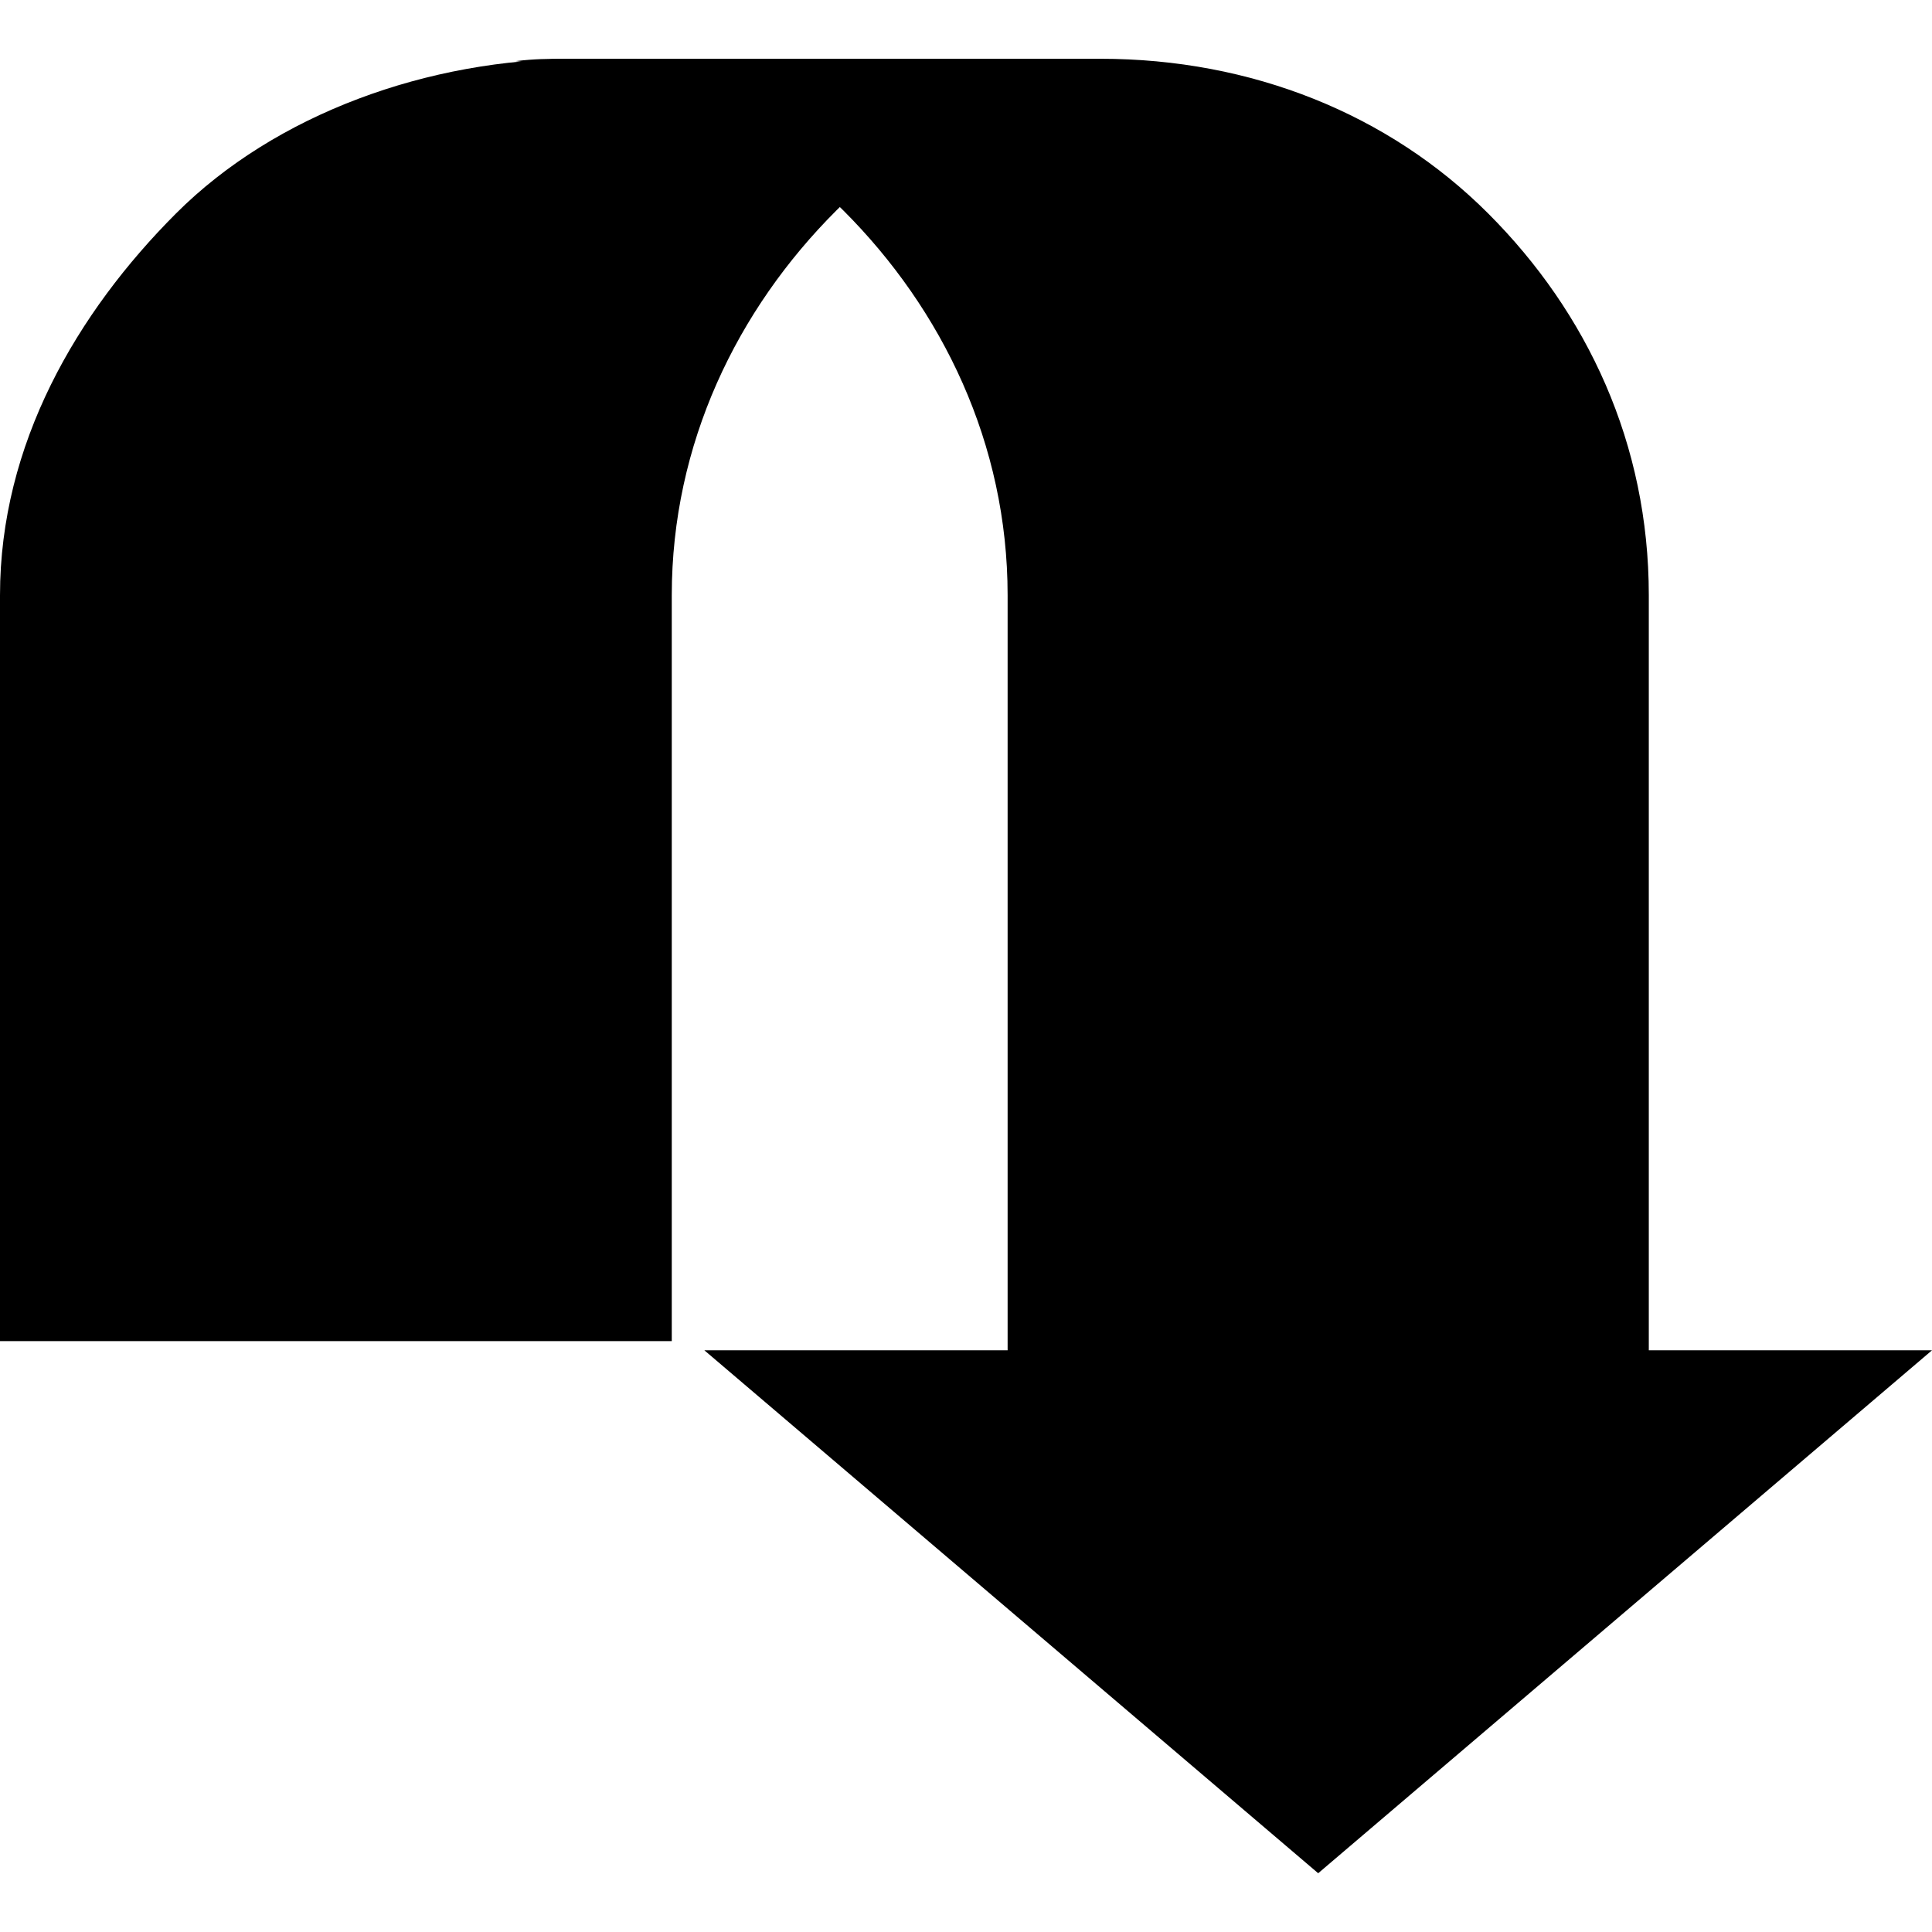 <?xml version="1.0" encoding="UTF-8" standalone="no"?>
<!-- Generator: Adobe Illustrator 16.0.4, SVG Export Plug-In . SVG Version: 6.00 Build 0)  -->

<svg
   xmlns:dc="http://purl.org/dc/elements/1.1/"
   xmlns:cc="http://creativecommons.org/ns#"
   xmlns:rdf="http://www.w3.org/1999/02/22-rdf-syntax-ns#"
   xmlns:svg="http://www.w3.org/2000/svg"
   xmlns="http://www.w3.org/2000/svg"
   xmlns:sodipodi="http://sodipodi.sourceforge.net/DTD/sodipodi-0.dtd"
   xmlns:inkscape="http://www.inkscape.org/namespaces/inkscape"
   version="1.1"
   id="Layer_1"
   x="0px"
   y="0px"
   width="24px"
   height="24px"
   viewBox="0 0 24 24"
   enable-background="new 0 0 24 24"
   xml:space="preserve"
   inkscape:version="0.48.4 r9939"
   sodipodi:docname="arrow-back-up.svg"><defs
     id="defs3060" /><sodipodi:namedview
     pagecolor="#ffffff"
     bordercolor="#666666"
     borderopacity="1"
     objecttolerance="10"
     gridtolerance="10"
     guidetolerance="10"
     inkscape:pageopacity="0"
     inkscape:pageshadow="2"
     inkscape:window-width="1600"
     inkscape:window-height="876"
     id="namedview3058"
     showgrid="false"
     inkscape:zoom="30.375"
     inkscape:cx="12"
     inkscape:cy="12"
     inkscape:window-x="0"
     inkscape:window-y="24"
     inkscape:window-maximized="1"
     inkscape:current-layer="Layer_1" /><g
     id="g3050"
     transform="matrix(-1,0,0,-1,24,24)"><g
       id="g3052"><path
         d="m 15.655,7.34 v 9.266 c 0,1.879 -0.81,3.547 -2.044,4.779 -0.775,0.776 -1.766,1.342 -2.857,1.662 h 5.334 v 0.223 h 0.717 c 1.879,0 3.775,-0.688 5.008,-1.921 C 23.045,20.116 24,18.484 24,16.605 V 7.34 h -8.345 z"
         id="path3054"
         inkscape:connector-curvature="0" /><path
         d="m 13.523,21.385 c -1.232,-1.232 -2.04,-2.9 -2.04,-4.779 V 7.226 H 15.25 L 7.625,0.73 0,7.226 h 3.518 v 9.38 c 0,1.879 0.763,3.51 1.995,4.742 1.233,1.234 2.938,1.922 4.817,1.922 h 6.637 c 0.238,0 0.396,-0.002 0.627,-0.029 -1.593,-0.169 -2.996,-0.784 -4.071,-1.856 z"
         id="path3056"
         inkscape:connector-curvature="0" /></g></g></svg>